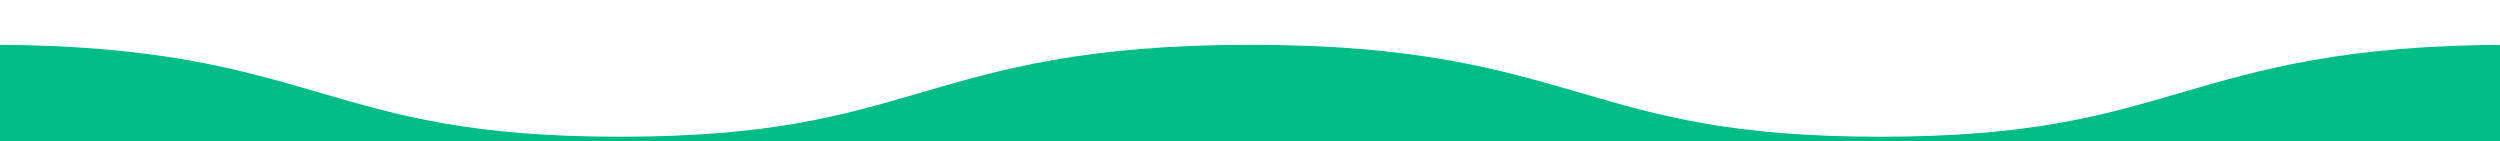 <?xml version="1.0" encoding="utf-8"?>
<!-- Generator: Adobe Illustrator 16.0.0, SVG Export Plug-In . SVG Version: 6.00 Build 0)  -->
<!DOCTYPE svg PUBLIC "-//W3C//DTD SVG 1.1//EN" "http://www.w3.org/Graphics/SVG/1.1/DTD/svg11.dtd">
<svg version="1.1" id="Isolation_Mode" xmlns="http://www.w3.org/2000/svg" xmlns:xlink="http://www.w3.org/1999/xlink" x="0px"
	 y="0px" width="1200px" height="67.75px" viewBox="0 0 1200 67.75" enable-background="new 0 0 1200 67.75" xml:space="preserve">
<g>
	<g>
		<path fill="#00BC87"  d="M1046.432,44.617c-37.035,10.804-71.992,21.015-143.858,21.015c-71.853,0-106.81-10.211-143.829-21.015
			C719.785,33.253,679.502,21.5,600.12,21.5c-79.381,0-119.663,11.753-158.623,23.117c-37.021,10.804-71.977,21.015-143.812,21.015
			c-71.82,0-106.792-10.211-143.812-21.015C114.929,33.253,74.647,21.5-4.75,21.5v59.621V80.25l0,0h1209.5l0,0V21.501
			C1125.564,21.532,1085.354,33.269,1046.432,44.617z"/>
	</g>
</g>
</svg>
